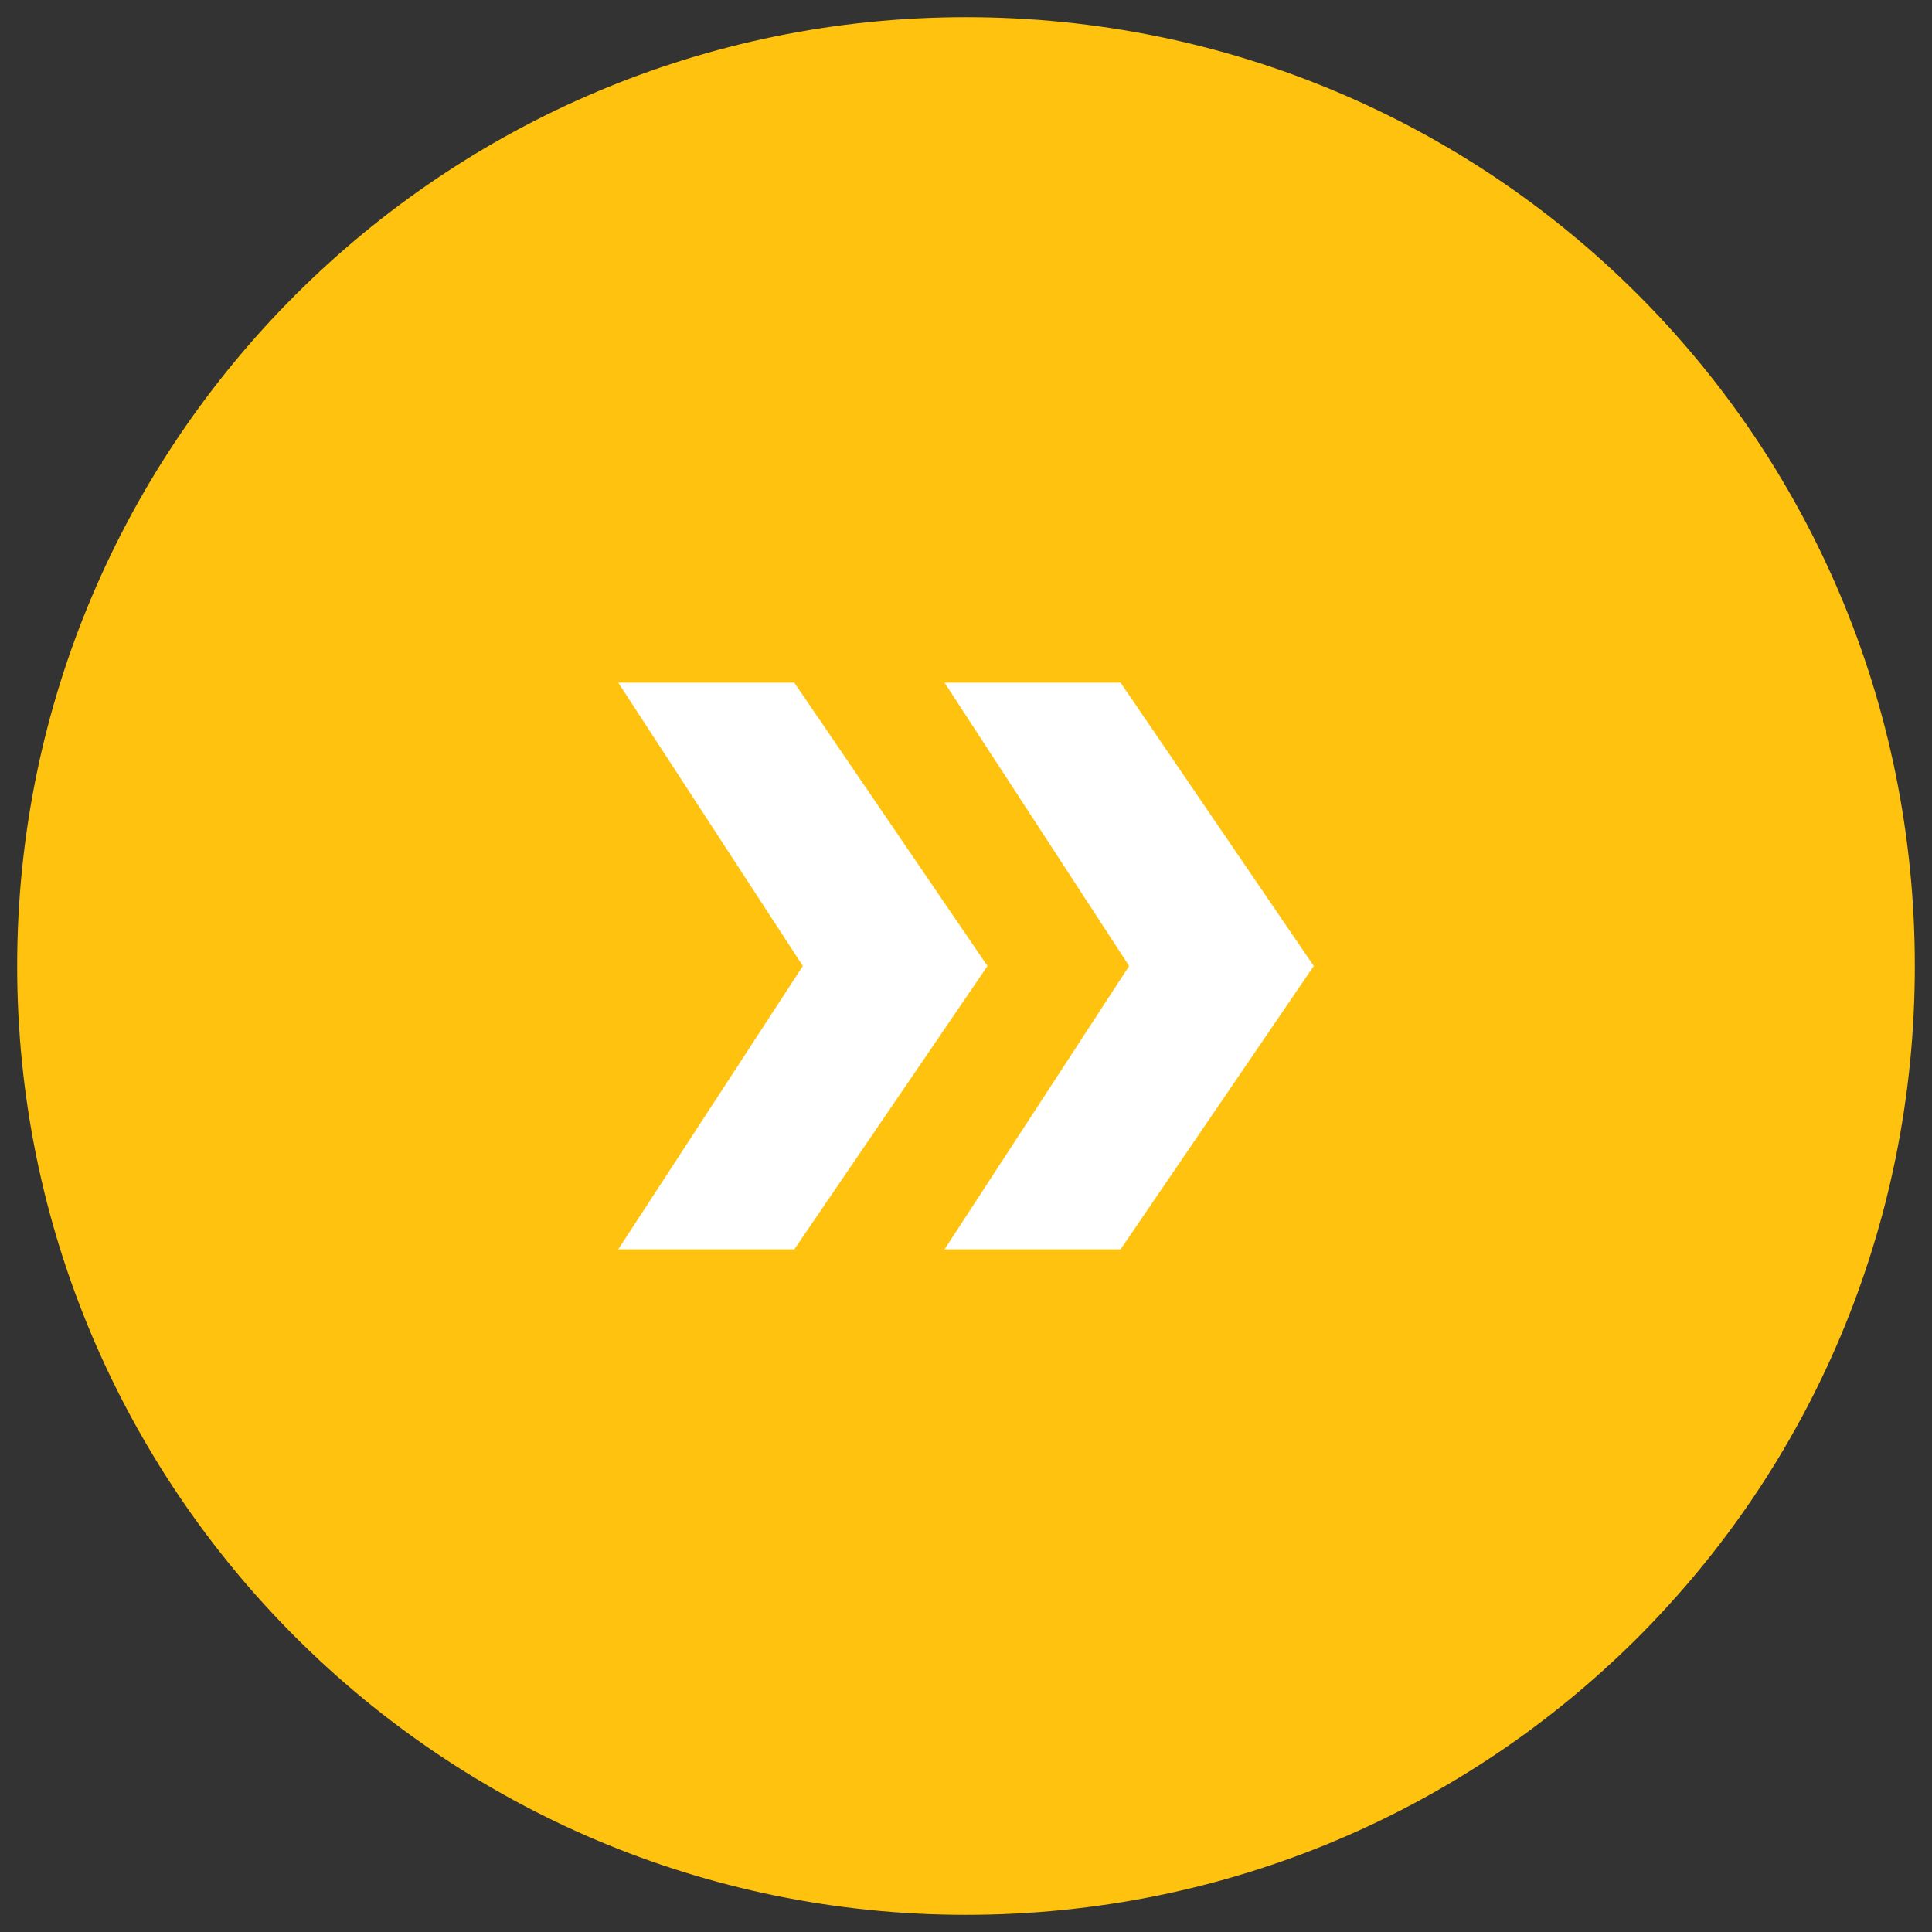 <?xml version="1.0" encoding="utf-8"?>
<!-- Generator: Adobe Illustrator 18.0.0, SVG Export Plug-In . SVG Version: 6.00 Build 0)  -->
<!DOCTYPE svg PUBLIC "-//W3C//DTD SVG 1.1//EN" "http://www.w3.org/Graphics/SVG/1.1/DTD/svg11.dtd">
<svg version="1.1" id="Layer_1" xmlns="http://www.w3.org/2000/svg" xmlns:xlink="http://www.w3.org/1999/xlink" x="0px" y="0px"
	 viewBox="0 0 45 45" enable-background="new 0 0 45 45" xml:space="preserve">
<rect x="0" y="0" width="45" height="45" fill="#333333" stroke="none"/>
<g>
	<g>
		<path fill="#FFC20E" d="M22.5,44.6c12.2,0,22.1-9.8,22.1-22.1S34.7,0.4,22.5,0.4S0.4,10.3,0.4,22.5S10.3,44.6,22.5,44.6"/>
	</g>
	<path fill="#FFFFFF" d="M14.4,29.1h4.1l4.5-6.6l-4.5-6.6h-4.1l4.3,6.6L14.4,29.1z M22,29.1h4.1l4.5-6.6l-4.5-6.6H22l4.3,6.6
		L22,29.1z"/>
</g>
</svg>
